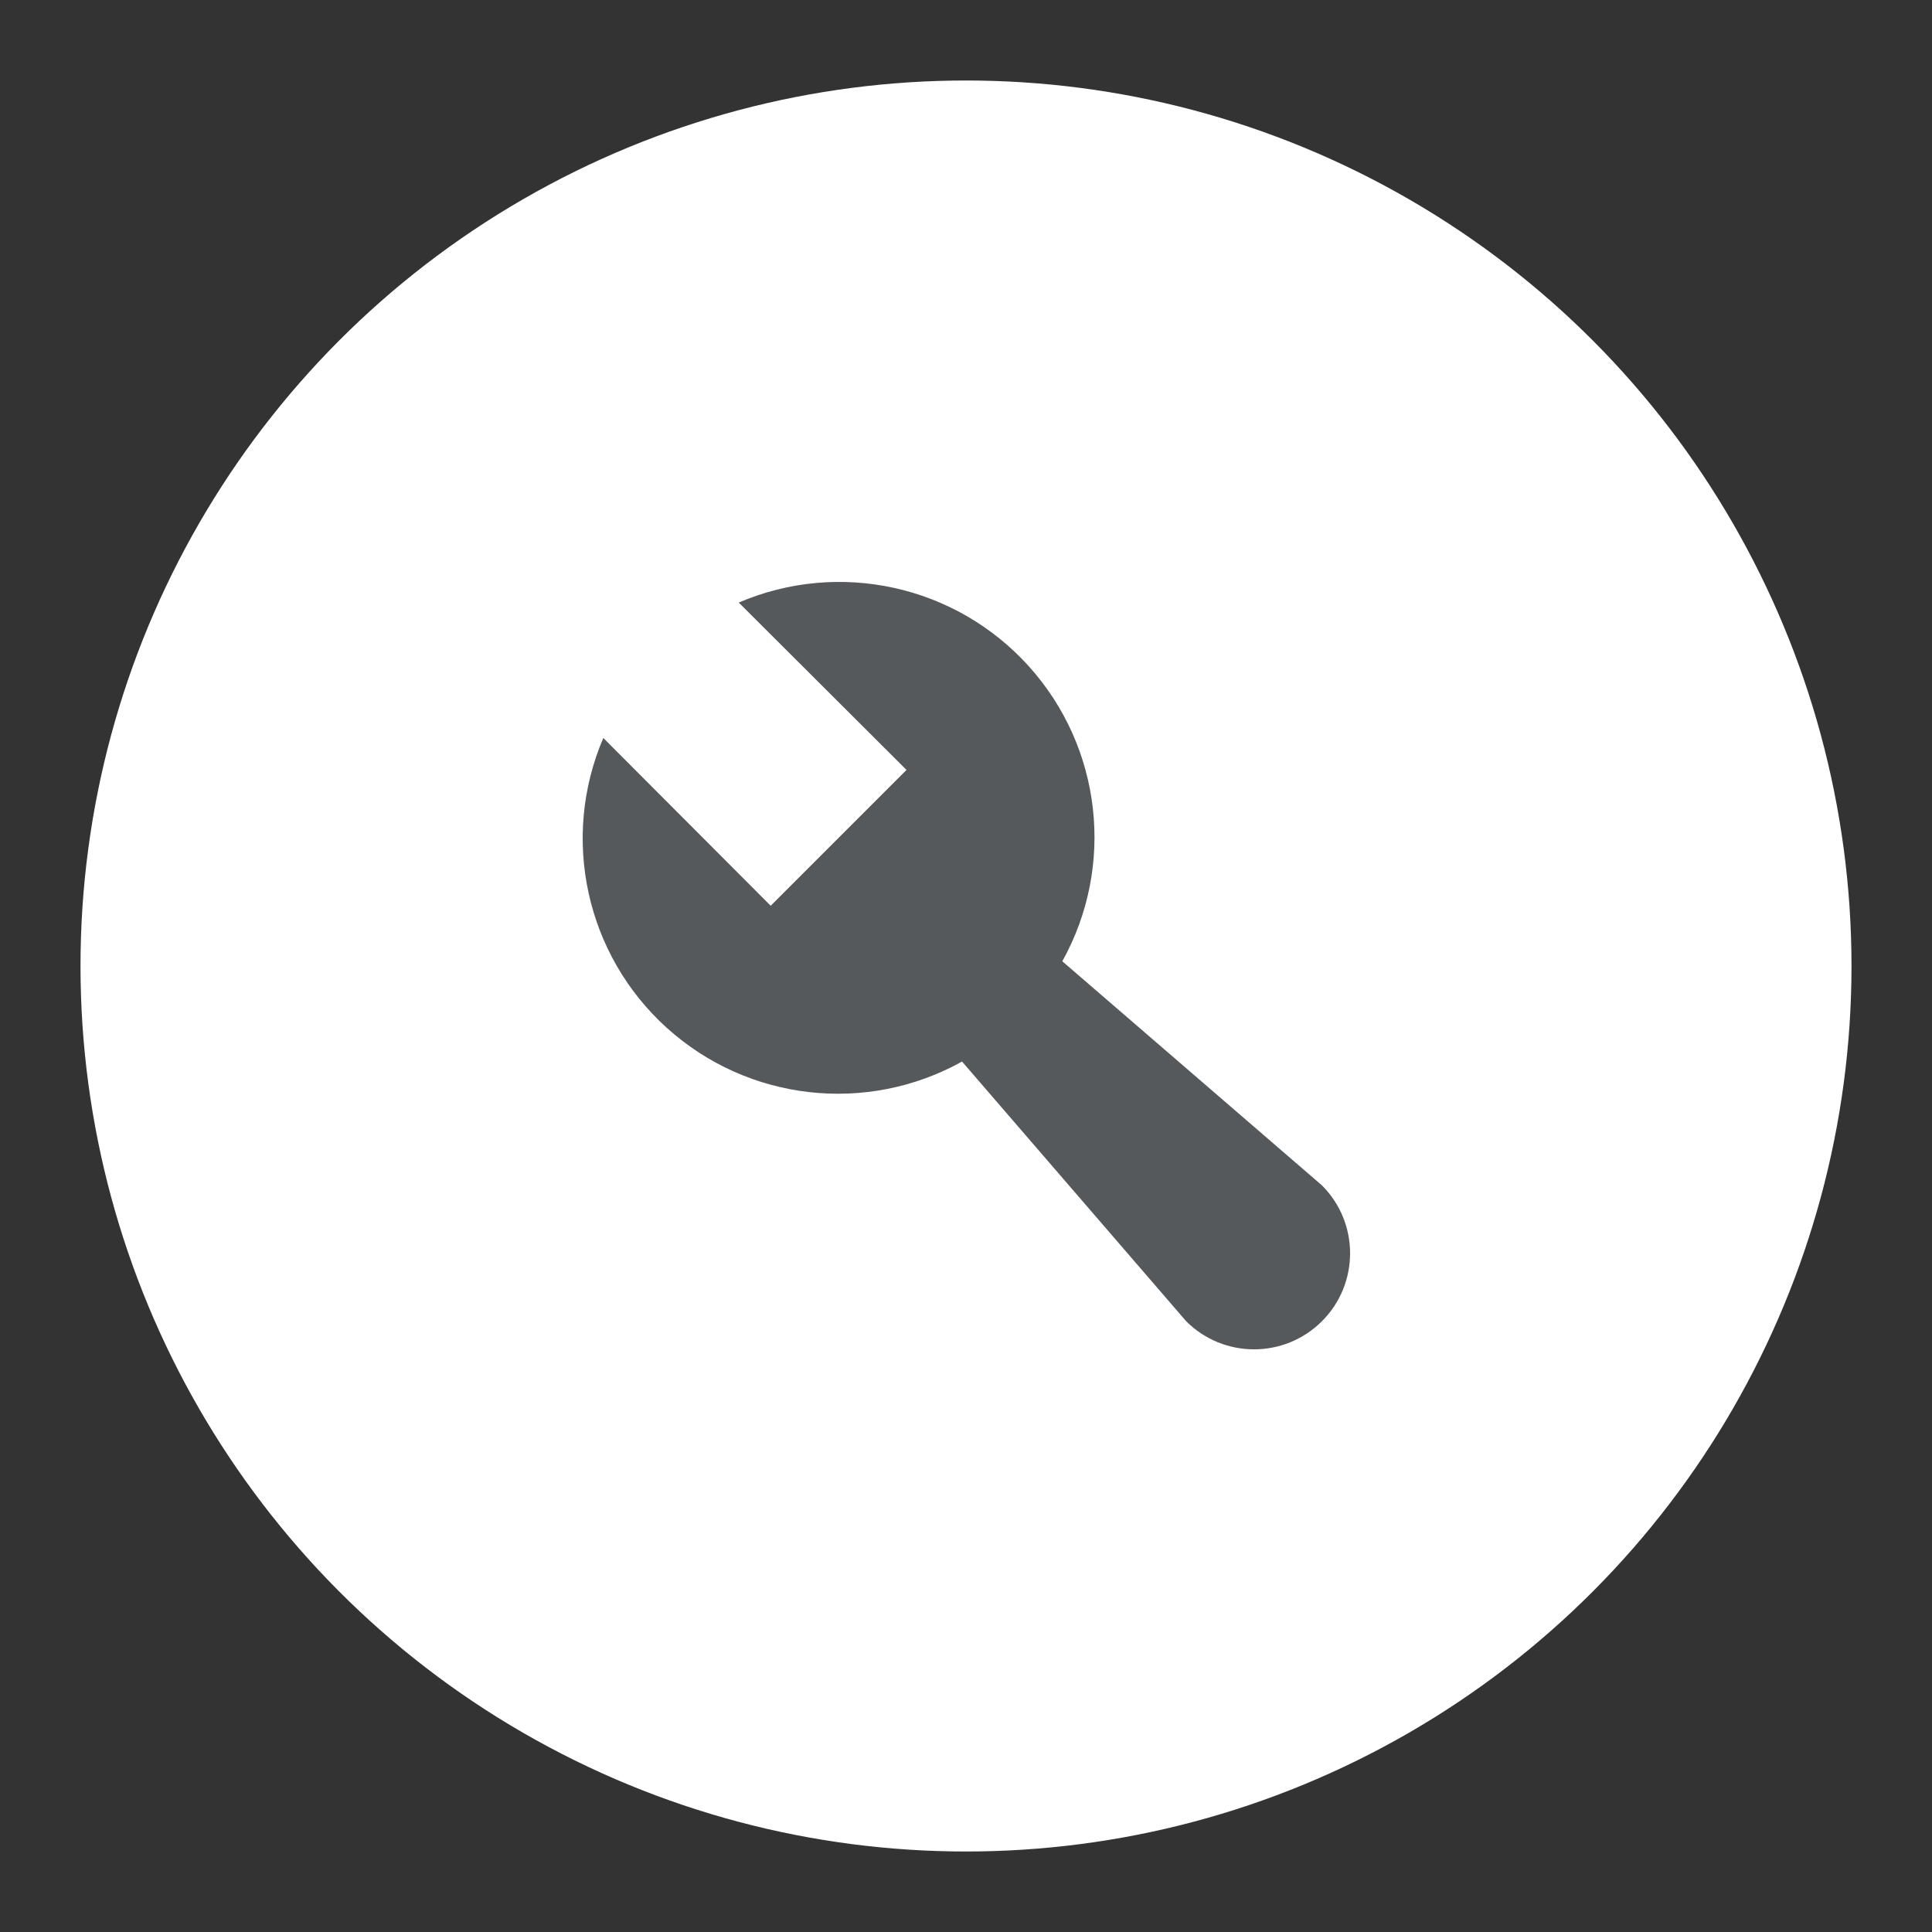 <?xml version="1.0" encoding="UTF-8"?>
<svg version="1.1" viewBox="0 0 192 192" xml:space="preserve" xmlns="http://www.w3.org/2000/svg">
	 <rect x="0" y="0" width="192" height="192" fill="#333333" stroke="none"/>
	 <circle class="a" cx="96" cy="96" r="88" fill="#fff"/><g transform="matrix(-.397 0 0 .397 146.86 45.152)"><path d="m218.9 71c10.759 25.121 4.352 54.302-15.94 72.606s-49.978 21.677-73.86 8.394v0l-56.1 65c-9.389 9.386-24.609 9.384-33.997-3e-3 -9.388-9.388-9.389-24.608-0.003-33.997l65-56.1v0c-13.283-23.882-9.91-53.568 8.394-73.86 18.304-20.292 47.485-26.699 72.606-15.94l-42 41.9 34 34z" fill="#56595b" stroke-linecap="round" stroke-linejoin="round"/></g></svg>
